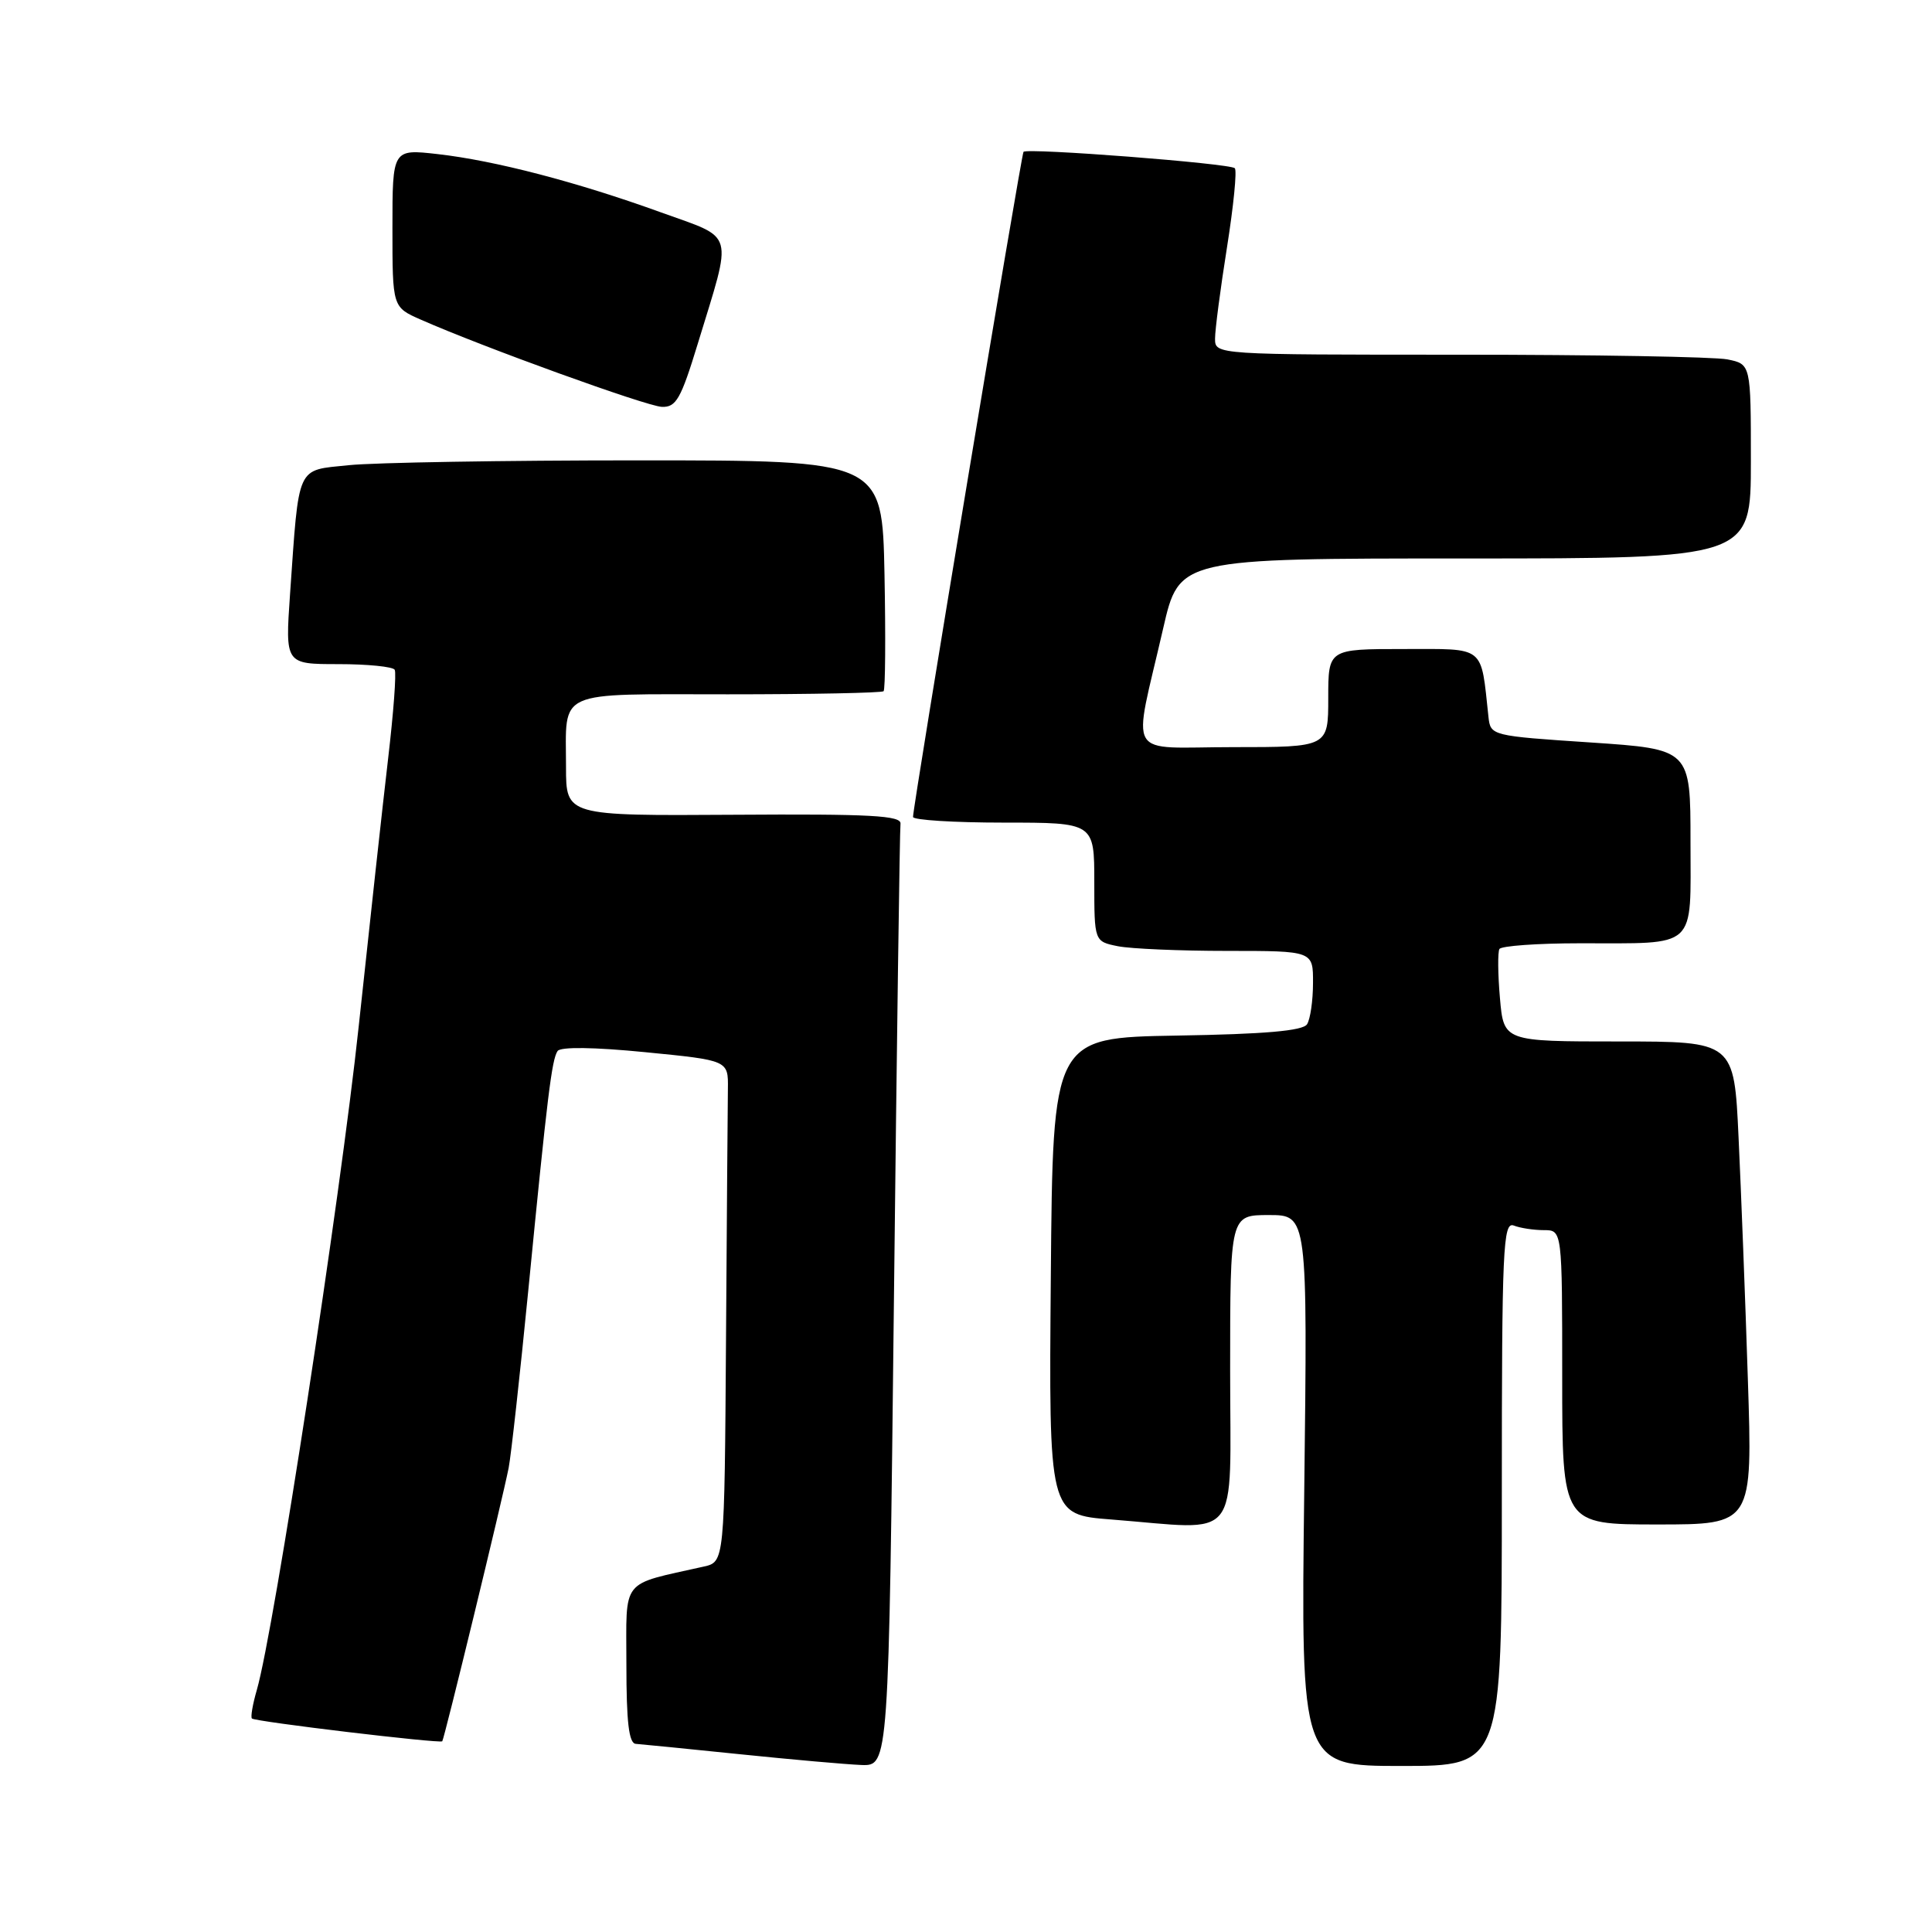 <?xml version="1.0" encoding="UTF-8" standalone="no"?>
<!DOCTYPE svg PUBLIC "-//W3C//DTD SVG 1.1//EN" "http://www.w3.org/Graphics/SVG/1.1/DTD/svg11.dtd" >
<svg xmlns="http://www.w3.org/2000/svg" xmlns:xlink="http://www.w3.org/1999/xlink" version="1.1" viewBox="0 0 256 256">
 <g >
 <path fill="currentColor"
d=" M 118.45 172.25 C 118.83 138.29 119.22 109.90 119.32 109.16 C 119.47 108.06 115.36 107.84 97.25 107.96 C 75.00 108.10 75.00 108.10 75.00 101.63 C 75.00 91.26 73.35 92.00 96.44 92.00 C 107.56 92.00 116.85 91.81 117.08 91.59 C 117.31 91.36 117.36 84.38 117.20 76.09 C 116.90 61.00 116.90 61.00 84.60 61.00 C 66.83 61.00 49.56 61.29 46.21 61.64 C 39.20 62.37 39.65 61.37 38.43 78.75 C 37.79 88.00 37.79 88.00 44.83 88.00 C 48.71 88.00 52.07 88.34 52.30 88.75 C 52.54 89.16 52.14 94.45 51.43 100.50 C 50.72 106.55 48.97 122.53 47.53 136.00 C 45.11 158.70 36.31 216.06 34.03 223.93 C 33.48 225.82 33.19 227.52 33.38 227.71 C 33.79 228.13 58.28 231.05 58.60 230.73 C 58.86 230.45 66.56 198.77 67.40 194.50 C 67.72 192.85 68.89 182.28 70.00 171.00 C 72.54 145.07 73.11 140.43 73.88 139.27 C 74.26 138.69 78.71 138.75 85.50 139.42 C 96.50 140.50 96.50 140.50 96.45 144.25 C 96.42 146.31 96.31 161.27 96.20 177.48 C 96.00 206.96 96.00 206.96 93.25 207.58 C 82.10 210.09 83.00 208.96 83.00 220.54 C 83.00 228.20 83.33 231.02 84.25 231.07 C 84.94 231.12 91.12 231.73 98.00 232.44 C 104.88 233.15 112.13 233.79 114.13 233.87 C 117.76 234.00 117.76 234.00 118.45 172.25 Z  M 199.00 197.89 C 199.00 165.38 199.16 161.85 200.58 162.39 C 201.45 162.73 203.25 163.00 204.58 163.00 C 207.00 163.00 207.00 163.00 207.00 182.50 C 207.00 202.00 207.00 202.00 219.62 202.00 C 232.23 202.00 232.23 202.00 231.60 182.75 C 231.26 172.16 230.70 157.76 230.37 150.75 C 229.78 138.00 229.78 138.00 214.51 138.00 C 199.25 138.00 199.25 138.00 198.75 132.25 C 198.47 129.09 198.45 126.16 198.68 125.75 C 198.92 125.34 203.70 124.99 209.31 124.99 C 225.08 124.97 224.00 125.96 224.00 111.52 C 224.00 99.27 224.00 99.27 210.75 98.38 C 197.62 97.51 197.50 97.48 197.23 95.00 C 196.19 85.40 196.94 86.00 185.95 86.00 C 176.00 86.00 176.00 86.00 176.00 92.50 C 176.00 99.00 176.00 99.00 163.38 99.00 C 148.92 99.00 150.07 100.97 154.13 83.25 C 156.25 74.00 156.25 74.00 194.12 74.00 C 232.00 74.00 232.00 74.00 232.00 61.12 C 232.00 48.25 232.00 48.25 228.88 47.62 C 227.16 47.28 211.18 47.00 193.38 47.00 C 161.00 47.00 161.00 47.00 161.00 44.87 C 161.00 43.70 161.71 38.26 162.58 32.79 C 163.45 27.31 163.92 22.59 163.62 22.29 C 162.99 21.65 136.06 19.57 135.62 20.12 C 135.31 20.52 120.95 106.97 120.98 108.25 C 120.99 108.66 126.40 109.00 133.00 109.00 C 145.00 109.00 145.00 109.00 145.00 116.88 C 145.00 124.75 145.00 124.75 148.13 125.38 C 149.84 125.72 156.37 126.00 162.63 126.00 C 174.00 126.00 174.00 126.00 173.98 130.25 C 173.98 132.59 173.62 135.05 173.19 135.72 C 172.64 136.59 167.59 137.03 155.96 137.22 C 139.50 137.50 139.50 137.50 139.24 169.10 C 138.97 200.70 138.97 200.70 147.24 201.34 C 164.69 202.70 163.00 204.83 163.00 181.50 C 163.00 161.00 163.00 161.00 168.13 161.00 C 173.26 161.00 173.26 161.00 172.82 197.50 C 172.37 234.00 172.37 234.00 185.69 234.00 C 199.00 234.00 199.00 234.00 199.00 197.89 Z  M 92.45 45.57 C 97.11 30.29 97.52 31.74 87.55 28.13 C 76.44 24.11 65.58 21.28 58.00 20.42 C 52.00 19.74 52.00 19.74 52.00 30.22 C 52.00 40.70 52.00 40.70 55.75 42.35 C 63.94 45.97 85.63 53.82 87.69 53.91 C 89.59 53.99 90.22 52.87 92.45 45.57 Z "/>
</g>
</svg>